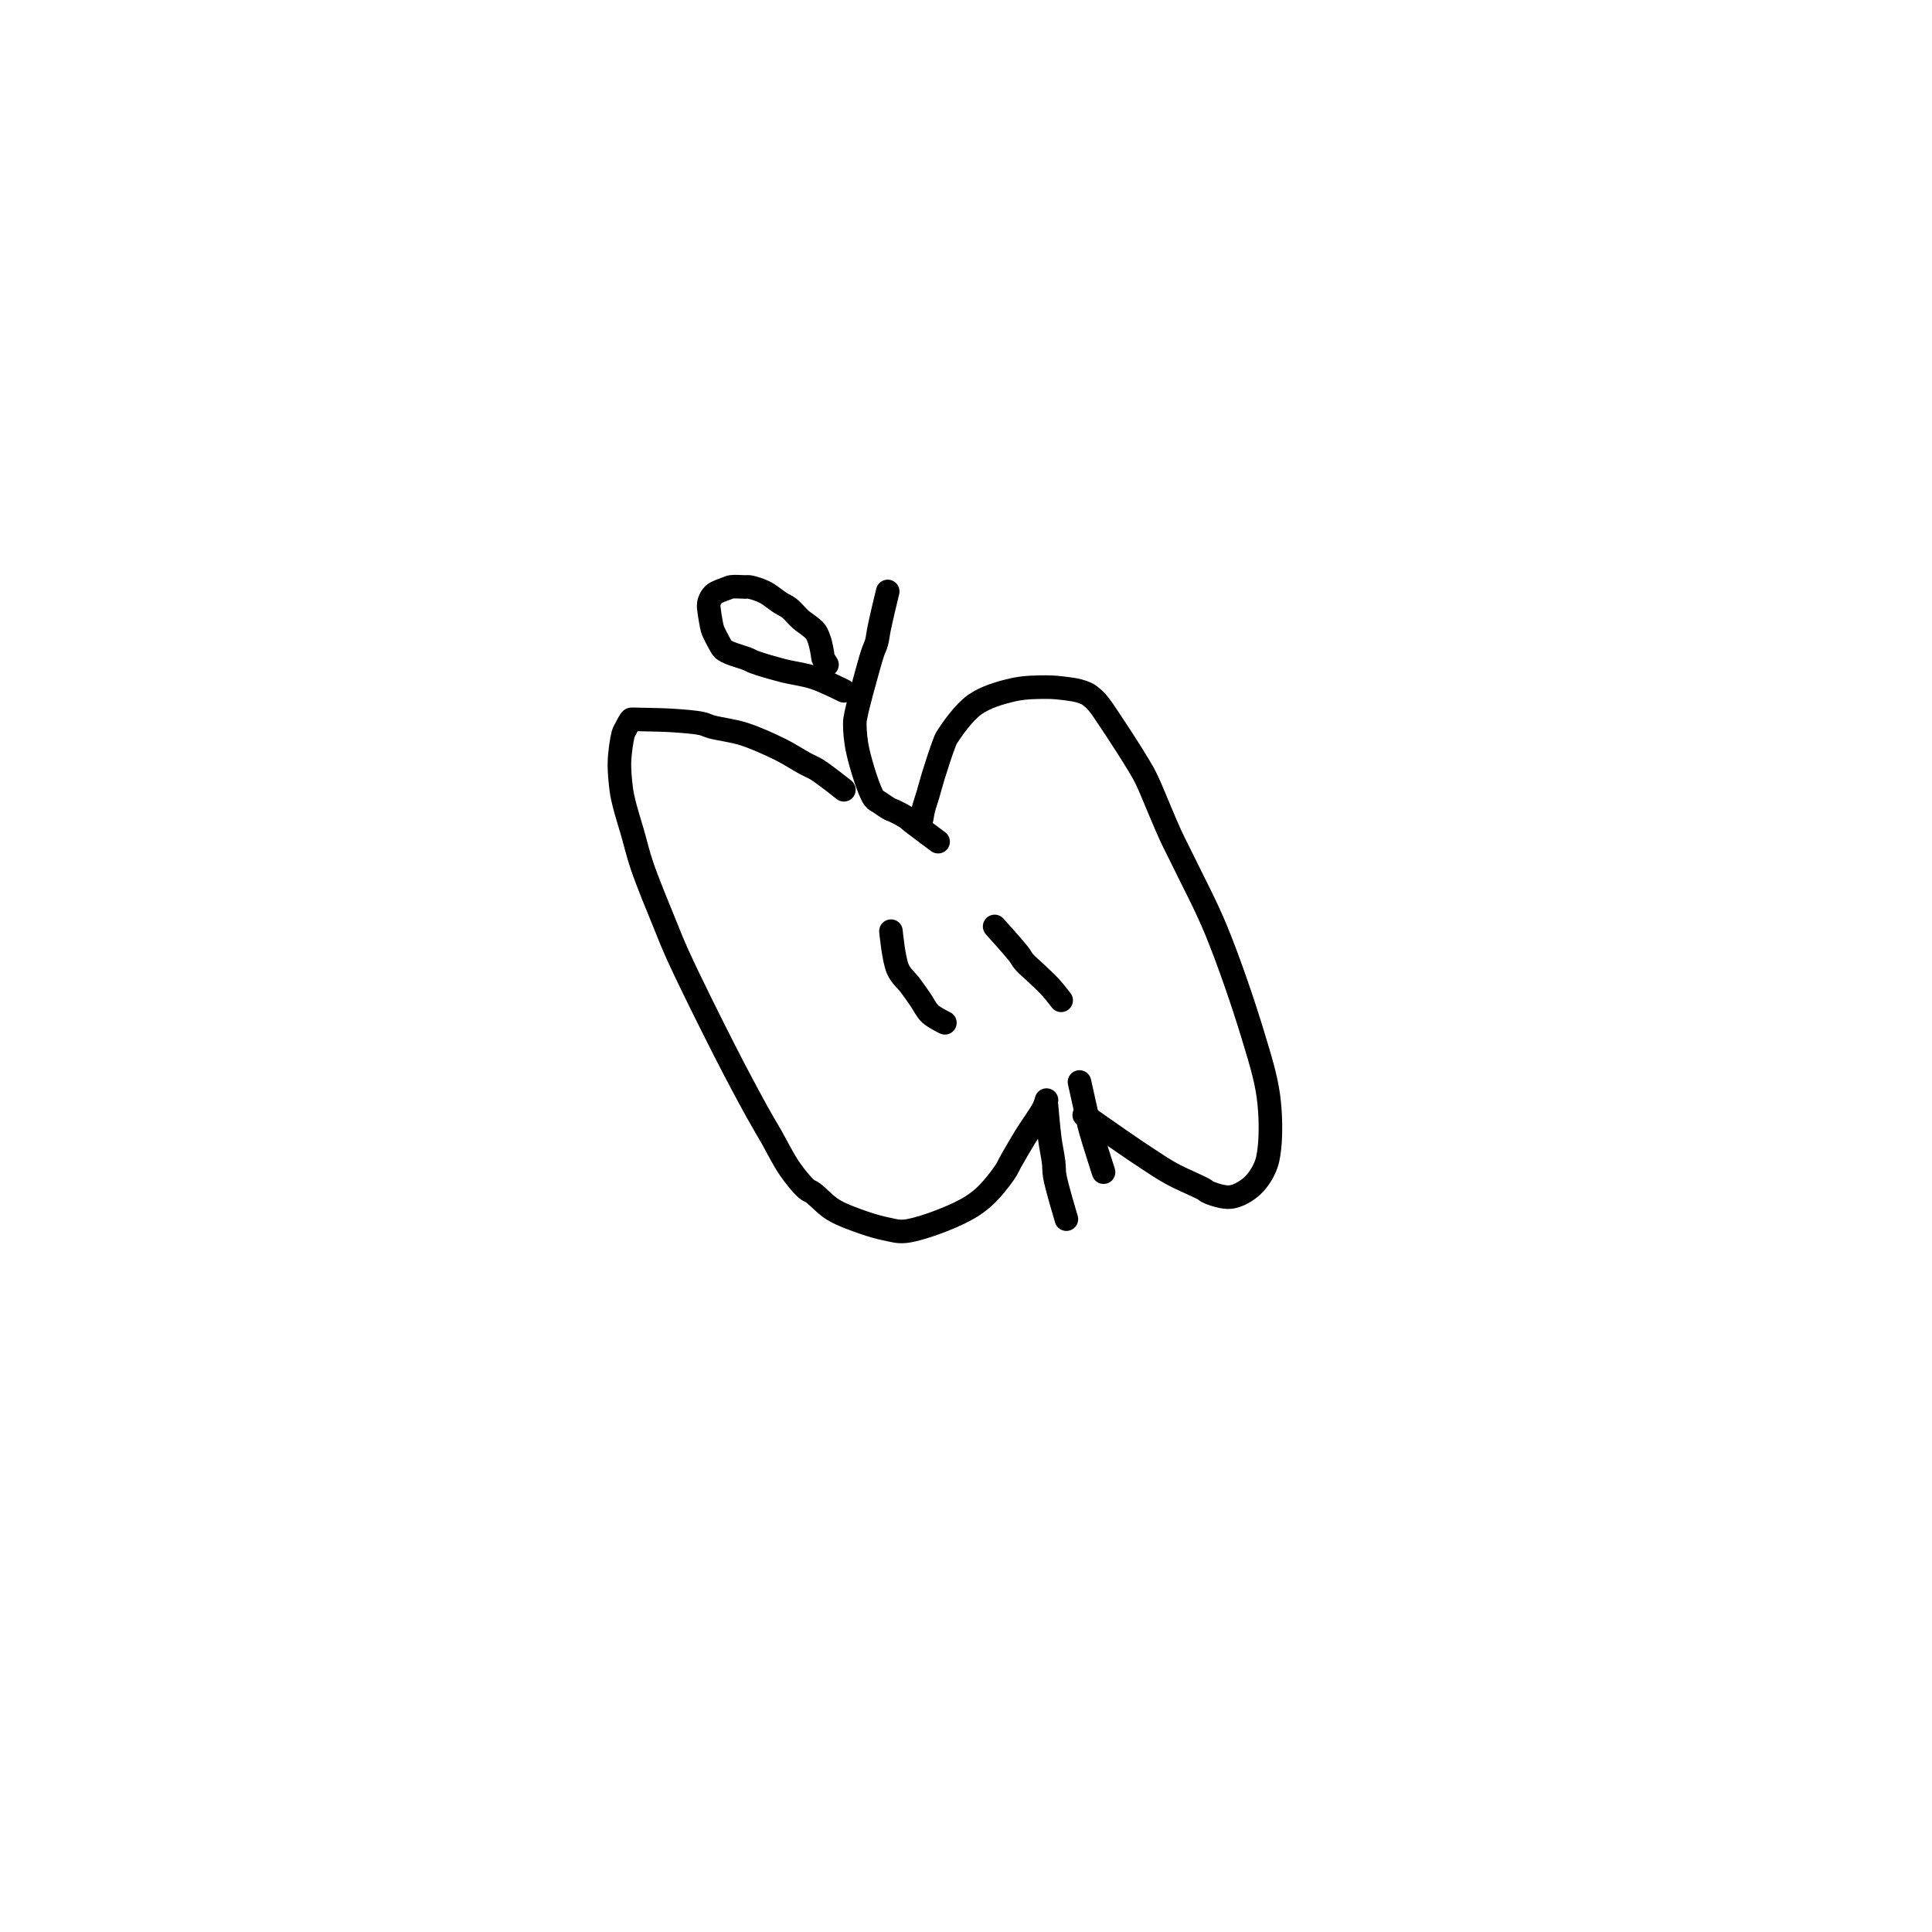 <?xml version="1.0" encoding="utf-8"?>
<!-- Generator: SketchAPI 2022.10.18.0 https://api.sketch.io -->
<svg version="1.1" xmlns="http://www.w3.org/2000/svg" xmlns:xlink="http://www.w3.org/1999/xlink" xmlns:sketchjs="https://sketch.io/dtd/" sketchjs:metadata="eyJuYW1lIjoiRHJhd2luZy03LnNrZXRjaHBhZCIsInN1cmZhY2UiOnsiaXNQYWludCI6dHJ1ZSwibWV0aG9kIjoiZmlsbCIsImJsZW5kIjoibm9ybWFsIiwiZW5hYmxlZCI6dHJ1ZSwib3BhY2l0eSI6MSwidHlwZSI6InBhdHRlcm4iLCJwYXR0ZXJuIjp7InR5cGUiOiJwYXR0ZXJuIiwicmVmbGVjdCI6Im5vLXJlZmxlY3QiLCJyZXBlYXQiOiJyZXBlYXQiLCJzbW9vdGhpbmciOmZhbHNlLCJzcmMiOiJ0cmFuc3BhcmVudExpZ2h0Iiwic3giOjEsInN5IjoxLCJ4MCI6MC41LCJ4MSI6MSwieTAiOjAuNSwieTEiOjF9LCJpc0ZpbGwiOnRydWV9LCJjbGlwUGF0aCI6eyJlbmFibGVkIjp0cnVlLCJzdHlsZSI6eyJzdHJva2VTdHlsZSI6ImJsYWNrIiwibGluZVdpZHRoIjoxfX0sImRlc2NyaXB0aW9uIjoiTWFkZSB3aXRoIFNrZXRjaHBhZCIsIm1ldGFkYXRhIjp7fSwiZXhwb3J0RFBJIjo3MiwiZXhwb3J0Rm9ybWF0IjoicG5nIiwiZXhwb3J0UXVhbGl0eSI6MC45NSwidW5pdHMiOiJweCIsIndpZHRoIjo2MDAsImhlaWdodCI6NjAwLCJwYWdlcyI6W3sid2lkdGgiOjYwMCwiaGVpZ2h0Ijo2MDB9XSwidXVpZCI6ImI2MzViOWE1LWZlY2UtNDUxNi04YjU2LTdhYTgxMDZhOTk0MCJ9" width="600" height="600" viewBox="0 0 600 600">
<path style="fill: none; stroke: #000000; mix-blend-mode: source-over; stroke-dasharray: none; stroke-dashoffset: 0; stroke-linecap: round; stroke-linejoin: round; stroke-miterlimit: 4; stroke-opacity: 1; stroke-width: 5;" sketchjs:tool="pencil" d="M47.62 14.96 C47.62 14.96 43.592 11.747 42.02 10.76 40.977 10.105 40.326 9.909 39.28 9.34 37.843 8.558 36.122 7.392 34.22 6.45 31.921 5.312 28.941 3.949 26.38 3.13 24.057 2.387 21.152 2.059 19.54 1.61 18.638 1.359 18.342 1.103 17.46 0.91 16.014 0.593 13.567 0.42 11.6 0.28 9.617 0.139 7.073 0.11 5.61 0.07 4.765 0.047 4.161 0.041 3.61 0.03 3.223 0.022 2.799 -0.013 2.62 0.01 2.551 0.019 2.538 0.005 2.48 0.05 2.232 0.243 1.423 1.784 1.13 2.37 0.961 2.71 0.892 2.788 0.78 3.2 0.494 4.25 0.074 7.041 0.01 8.99 -0.055 10.964 0.187 13.315 0.41 14.97 0.57 16.162 0.74 16.837 1.03 18.02 1.444 19.704 2.177 21.987 2.78 24.08 3.428 26.329 3.901 28.453 4.79 31.08 5.977 34.587 8.111 39.692 9.52 43.17 10.599 45.833 11.136 47.273 12.46 50.19 14.729 55.189 19.265 64.318 22.3 70.27 24.765 75.106 27.373 79.988 29.21 83.31 30.364 85.398 31.075 86.539 32.12 88.36 33.349 90.502 34.732 93.363 36.12 95.36 37.275 97.023 38.737 98.829 39.7 99.65 40.207 100.082 40.48 100.051 41.03 100.44 42.075 101.181 43.653 103.012 45.32 104.03 47.196 105.176 49.81 106.078 51.85 106.79 53.574 107.392 55.182 107.845 56.73 108.15 58.095 108.419 59.026 108.775 60.64 108.61 63.425 108.325 68.805 106.312 71.77 104.91 73.939 103.884 75.469 102.949 77.08 101.56 78.784 100.091 80.599 97.755 81.66 96.24 82.359 95.241 82.563 94.603 83.15 93.58 83.961 92.165 85.03 90.293 86.1 88.55 87.289 86.613 89.287 83.918 89.99 82.49 90.342 81.775 90.6 80.79 90.6 80.79 90.6 80.79 90.6 80.79 90.6 80.79 90.6 80.79 90.6 80.79 90.6 80.79 90.6 80.79 90.6 80.79 90.6 80.79 " transform="matrix(1.464,0,0,1.464,192.366,223.372)"/>
<path style="fill: none; stroke: #000000; mix-blend-mode: source-over; stroke-dasharray: none; stroke-dashoffset: 0; stroke-linecap: round; stroke-linejoin: round; stroke-miterlimit: 4; stroke-opacity: 1; stroke-width: 5;" sketchjs:tool="pencil" d="M34.46 90.78 C34.46 90.78 39.626 94.427 42 96.06 44.102 97.506 46.071 98.859 47.98 100.1 49.695 101.215 51.109 102.192 52.92 103.19 54.986 104.329 58.445 105.755 59.76 106.48 60.316 106.786 60.372 106.983 60.91 107.2 61.913 107.604 64.053 108.353 65.53 108.17 67.006 107.987 68.586 107.084 69.77 106.1 70.973 105.1 72.004 103.611 72.67 102.19 73.319 100.805 73.56 99.54 73.76 97.7 74.068 94.871 74.043 90.554 73.53 86.78 72.96 82.583 71.677 78.584 70.2 73.69 68.256 67.249 65.126 58.089 62.46 51.61 60.281 46.314 57.545 41.204 55.75 37.49 54.574 35.057 53.676 33.388 52.79 31.47 51.996 29.752 51.422 28.32 50.65 26.53 49.733 24.402 48.558 21.39 47.65 19.54 47.027 18.271 46.687 17.71 45.91 16.41 44.561 14.151 41.707 9.729 40.08 7.31 38.974 5.666 38.057 4.206 37.2 3.23 36.647 2.6 36.09 2.142 35.67 1.82 35.409 1.62 35.277 1.53 34.99 1.39 34.56 1.18 33.939 0.95 33.29 0.78 32.466 0.564 31.457 0.416 30.42 0.29 29.207 0.142 27.96 -0.004 26.45 0 24.445 0.006 21.835 0.01 19.45 0.55 16.784 1.154 13.59 2.056 11.26 3.7 8.904 5.362 6.389 8.999 5.42 10.51 4.999 11.167 4.99 11.342 4.71 12.05 4.13 13.514 3.025 16.953 2.41 18.94 1.947 20.436 1.645 21.671 1.28 22.9 0.961 23.977 0.57 25.022 0.35 25.92 0.178 26.624 0 27.83 0 27.83 0 27.83 0 27.83 0 27.83 0 27.83 0 27.83 0 27.83 " transform="matrix(1.464,0,0,1.464,286.266,213.391)"/>
<path style="fill: none; stroke: #000000; mix-blend-mode: source-over; stroke-dasharray: none; stroke-dashoffset: 0; stroke-linecap: round; stroke-linejoin: round; stroke-miterlimit: 4; stroke-opacity: 1; stroke-width: 5;" sketchjs:tool="pencil" d="M0 0 C0 0 0.419 4.871 0.7 7.01 0.939 8.829 1.342 10.58 1.52 12.04 1.656 13.157 1.543 13.763 1.76 15.01 2.146 17.227 4.22 24.1 4.22 24.1 " transform="matrix(1.464,0,0,1.464,324.997,343.336)"/>
<path style="fill: none; stroke: #000000; mix-blend-mode: source-over; stroke-dasharray: none; stroke-dashoffset: 0; stroke-linecap: round; stroke-linejoin: round; stroke-miterlimit: 4; stroke-opacity: 1; stroke-width: 5;" sketchjs:tool="pencil" d="M0 0 C0 0 0.934 4.257 1.35 6.07 1.689 7.546 1.864 8.484 2.3 10.08 2.962 12.5 5.11 19.13 5.11 19.13 " transform="matrix(1.464,0,0,1.464,335.242,336.018)"/>
<path style="fill: none; stroke: #000000; mix-blend-mode: source-over; stroke-dasharray: none; stroke-dashoffset: 0; stroke-linecap: round; stroke-linejoin: round; stroke-miterlimit: 4; stroke-opacity: 1; stroke-width: 5;" sketchjs:tool="pencil" d="M0 0 C0 0 0.549 5.987 1.46 8.05 2.134 9.576 3.344 10.473 4.18 11.61 4.93 12.63 5.574 13.564 6.26 14.55 6.947 15.537 7.442 16.717 8.3 17.53 9.166 18.35 11.44 19.44 11.44 19.44 " transform="matrix(1.464,0,0,1.464,276.696,289.18)"/>
<path style="fill: none; stroke: #000000; mix-blend-mode: source-over; stroke-dasharray: none; stroke-dashoffset: 0; stroke-linecap: round; stroke-linejoin: round; stroke-miterlimit: 4; stroke-opacity: 1; stroke-width: 5;" sketchjs:tool="pencil" d="M0 0 C0 0 0 0 0 0 0 0 3.926 4.344 5.02 5.74 5.607 6.489 5.749 6.925 6.28 7.54 6.95 8.316 7.94 9.094 8.82 9.94 9.789 10.871 10.939 11.904 11.85 12.9 12.687 13.815 14.11 15.67 14.11 15.67 " transform="matrix(1.464,0,0,1.464,308.897,287.717)"/>
<path style="fill: none; stroke: #000000; mix-blend-mode: source-over; stroke-dasharray: none; stroke-dashoffset: 0; stroke-linecap: round; stroke-linejoin: round; stroke-miterlimit: 4; stroke-opacity: 1; stroke-width: 5;" sketchjs:tool="pencil" d="M17.67 53.08 C17.67 53.08 13.203 49.771 12.07 48.88 11.563 48.482 11.449 48.301 10.99 47.99 10.31 47.53 8.95 46.824 8.3 46.52 7.947 46.355 7.797 46.364 7.46 46.19 6.875 45.889 5.809 45.141 5.19 44.71 4.746 44.401 4.454 44.405 4.07 43.88 3.014 42.437 1.304 36.834 0.65 33.92 0.161 31.739 -0.017 29.502 0 28.06 0.01 27.214 0.089 26.969 0.27 26.05 0.681 23.969 2.246 18.352 2.91 15.98 3.275 14.675 3.503 13.868 3.81 12.96 4.068 12.197 4.387 11.638 4.6 10.88 4.843 10.015 4.92 9.06 5.13 8.03 5.38 6.803 5.712 5.348 6.02 4.01 6.328 2.671 6.98 0 6.98 0 6.98 0 6.98 0 6.98 0 " transform="matrix(1.464,0,0,1.464,265.467,183.678)"/>
<path style="fill: none; stroke: #000000; mix-blend-mode: source-over; stroke-dasharray: none; stroke-dashoffset: 0; stroke-linecap: round; stroke-linejoin: round; stroke-miterlimit: 4; stroke-opacity: 1; stroke-width: 5;" sketchjs:tool="pencil" d="M28.69 22.1 C28.69 22.1 24.598 20.04 22.43 19.32 20.239 18.592 17.806 18.347 15.61 17.77 13.523 17.221 10.781 16.432 9.56 15.96 9.007 15.746 8.755 15.552 8.39 15.4 8.082 15.272 7.898 15.221 7.52 15.09 6.821 14.847 5.28 14.392 4.52 14.07 4.03 13.863 3.633 13.666 3.35 13.47 3.164 13.342 3.096 13.301 2.93 13.09 2.499 12.542 1.46 10.496 1.11 9.74 0.939 9.37 0.887 9.263 0.78 8.89 0.59 8.226 0.353 6.752 0.24 6.05 0.174 5.64 0.15 5.398 0.11 5.07 0.07 4.741 -0.011 4.412 0 4.08 0.011 3.742 0.043 3.415 0.18 3.06 0.355 2.607 0.611 2.039 1.08 1.63 1.721 1.071 3.26 0.598 3.95 0.33 4.326 0.184 4.453 0.099 4.84 0.04 5.515 -0.064 6.983 0.063 7.69 0.07 8.109 0.074 8.271 0.009 8.69 0.08 9.454 0.209 10.807 0.628 11.84 1.14 12.981 1.706 14.229 2.802 15.2 3.42 15.918 3.878 16.465 4.06 17.11 4.56 17.914 5.183 18.793 6.327 19.56 6.99 20.168 7.515 20.785 7.891 21.29 8.29 21.697 8.612 22.098 8.913 22.37 9.19 22.565 9.388 22.672 9.503 22.82 9.75 23.05 10.134 23.313 10.782 23.5 11.34 23.697 11.926 23.847 12.672 23.96 13.19 24.041 13.561 24.088 13.828 24.14 14.15 24.192 14.474 24.203 14.912 24.27 15.13 24.306 15.248 24.336 15.274 24.4 15.39 24.539 15.64 25.11 16.55 25.11 16.55 " transform="matrix(1.464,0,0,1.464,220.073,182.188)"/>
</svg>